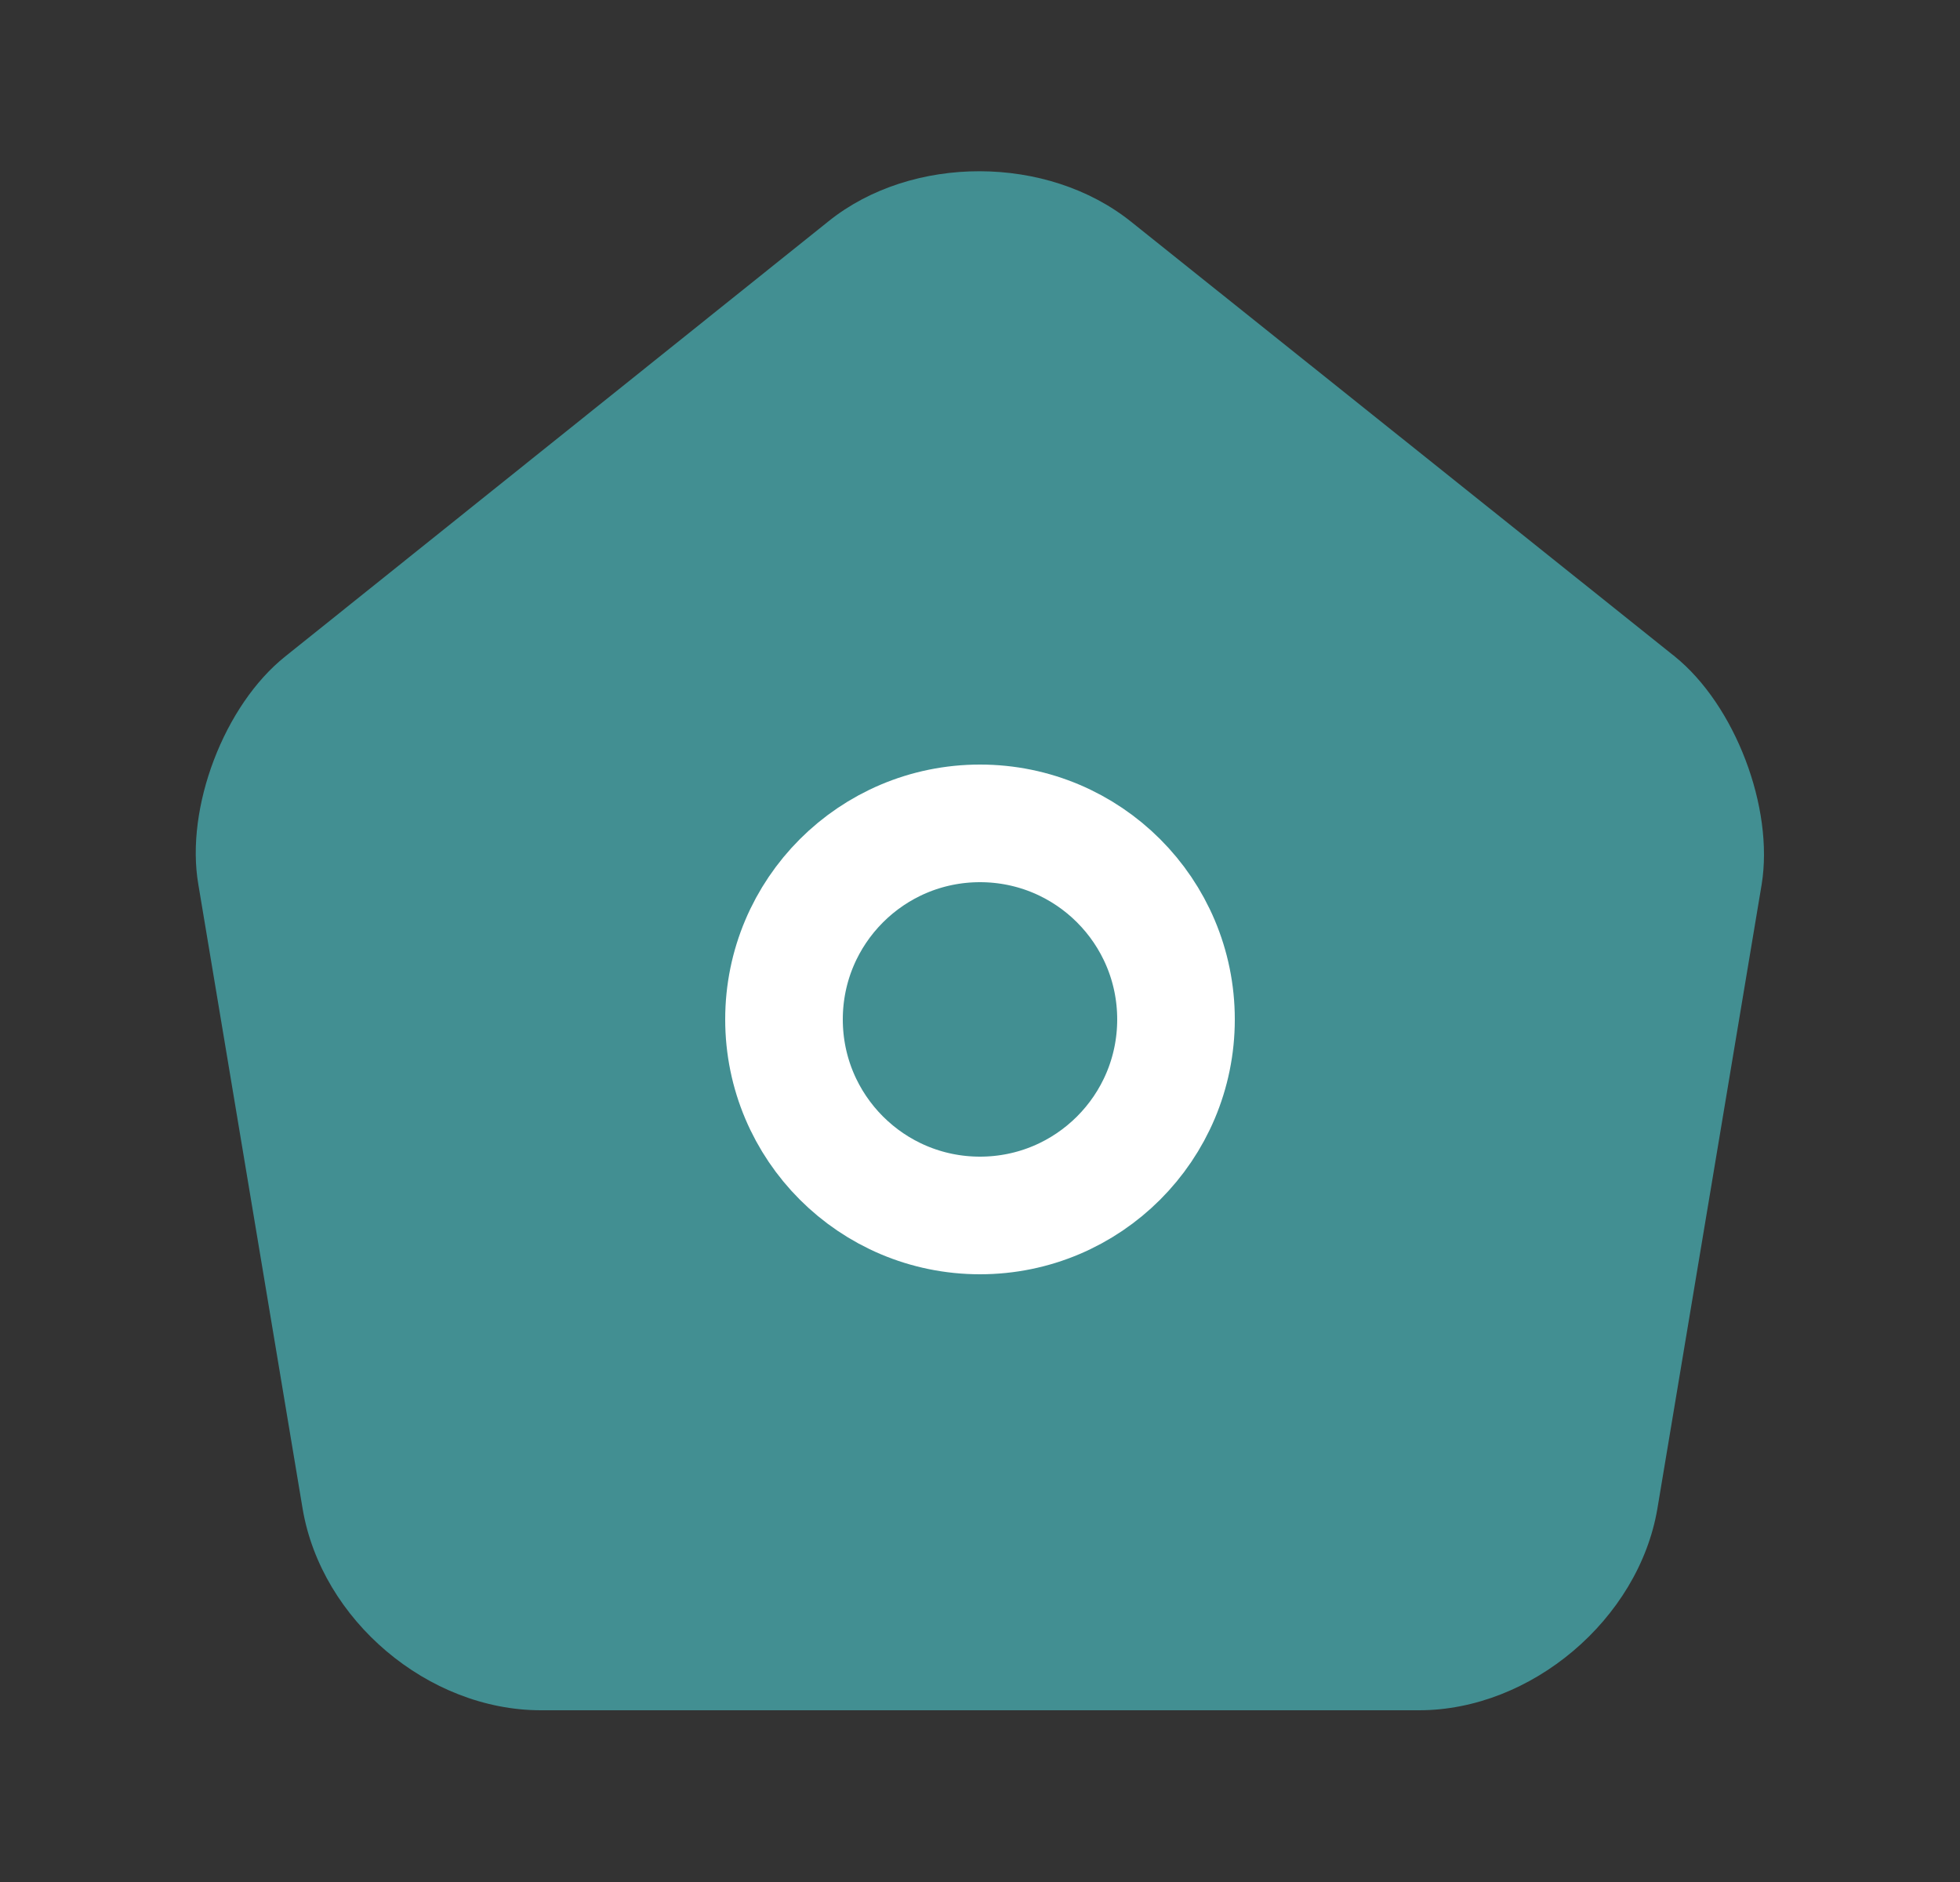 <svg width="25" height="24" viewBox="0 0 25 24" fill="none" xmlns="http://www.w3.org/2000/svg">
<rect x="0" y="0" width="25" height="24" fill="#333333" stroke="none"/>
<path d="M10.57 2.82L3.64 8.37C2.86 8.99 2.36 10.3 2.53 11.28L3.86 19.24C4.1 20.66 5.46 21.81 6.9 21.81H18.1C19.53 21.81 20.9 20.65 21.14 19.24L22.47 11.28C22.63 10.3 22.13 8.99 21.36 8.37L14.43 2.83C13.36 1.97 11.63 1.97 10.57 2.82Z" fill="#428F92"/>
<path d="M12.5 15.5C13.881 15.5 15 14.381 15 13C15 11.619 13.881 10.5 12.5 10.5C11.119 10.5 10 11.619 10 13C10 14.381 11.119 15.5 12.5 15.5Z" stroke="white" stroke-width="1.5" stroke-linecap="round" stroke-linejoin="round"/>
</svg>
